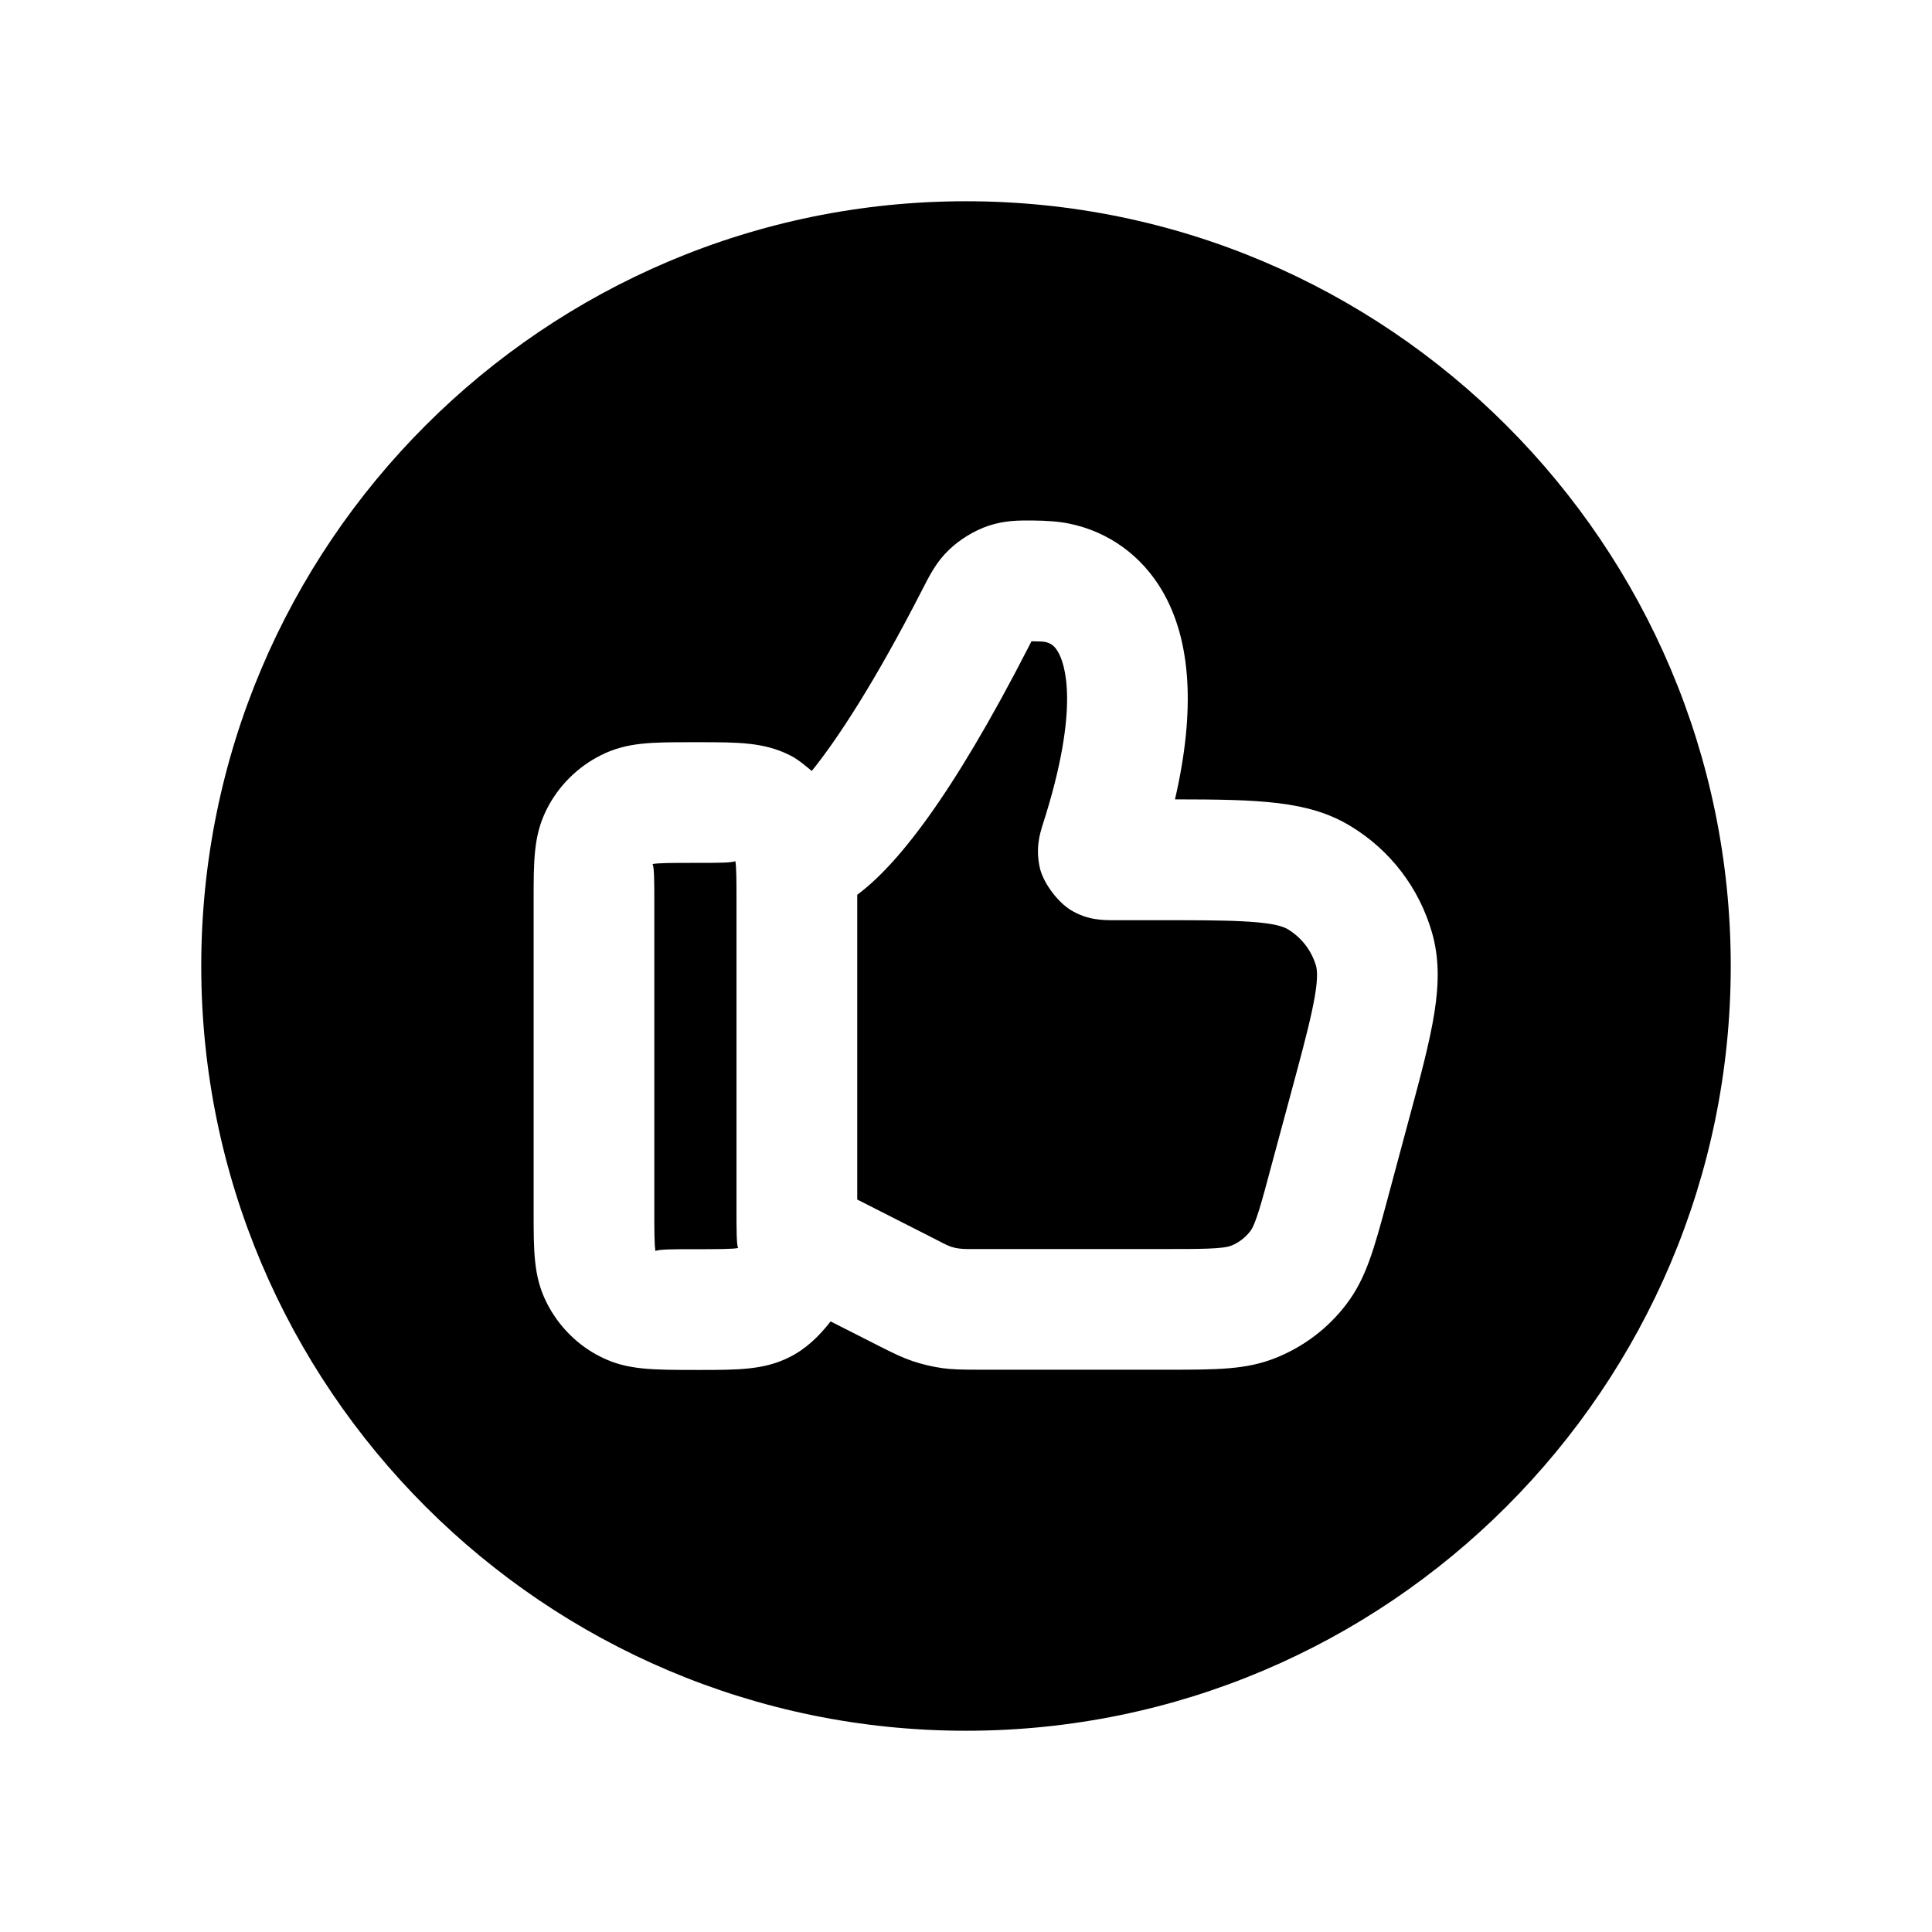 <svg width="24" height="24" viewBox="0 0 24 24" fill="none" xmlns="http://www.w3.org/2000/svg">
<path fill-rule="evenodd" clip-rule="evenodd" d="M15.997 11.543C15.81 11.431 15.225 11.431 14.413 11.431H13.842C13.7 11.431 13.507 11.431 13.3 11.304C13.139 11.204 12.971 10.981 12.921 10.797C12.86 10.543 12.916 10.363 12.953 10.244C13.43 8.763 13.22 8.228 13.143 8.098C13.101 8.024 13.054 7.989 12.981 7.974C12.937 7.966 12.875 7.969 12.813 7.966C12.807 7.98 12.797 7.999 12.787 8.018C11.8 9.946 11.121 10.765 10.649 11.115C10.649 11.141 10.649 11.162 10.649 11.189V14.901L11.574 15.371C11.703 15.437 11.758 15.468 11.816 15.488C11.837 15.494 11.874 15.505 11.91 15.509C11.98 15.519 12.046 15.516 12.181 15.516H14.489C14.897 15.516 15.192 15.516 15.295 15.474C15.39 15.436 15.471 15.373 15.533 15.292C15.6 15.204 15.677 14.919 15.782 14.524L16.042 13.56C16.254 12.775 16.407 12.21 16.348 11.998C16.293 11.809 16.169 11.647 15.997 11.543Z" fill="black"/>
<path fill-rule="evenodd" clip-rule="evenodd" d="M17.49 13.95L17.231 14.915C17.069 15.515 16.971 15.878 16.726 16.2C16.501 16.497 16.2 16.726 15.856 16.865C15.485 17.015 15.132 17.015 14.489 17.015H12.18C11.944 17.015 11.827 17.012 11.71 16.996C11.587 16.979 11.458 16.949 11.333 16.907C11.214 16.866 11.112 16.818 10.923 16.722L10.318 16.415C10.176 16.599 10.009 16.76 9.803 16.861C9.49 17.018 9.168 17.018 8.678 17.018C8.093 17.018 7.788 17.018 7.468 16.858C7.178 16.716 6.936 16.474 6.789 16.179C6.629 15.859 6.629 15.554 6.629 15.049V11.189C6.629 10.683 6.629 10.379 6.789 10.058C6.934 9.766 7.176 9.525 7.468 9.38C7.788 9.22 8.093 9.22 8.597 9.22H8.678C9.168 9.22 9.49 9.22 9.81 9.381C9.912 9.431 9.997 9.506 10.084 9.577C10.394 9.195 10.866 8.478 11.451 7.336C11.553 7.137 11.633 6.978 11.791 6.828C11.923 6.701 12.101 6.592 12.277 6.532C12.486 6.463 12.654 6.465 12.833 6.466C13 6.467 13.16 6.479 13.28 6.504C13.771 6.604 14.182 6.902 14.439 7.341C14.799 7.958 14.851 8.827 14.596 9.93C15.651 9.931 16.256 9.948 16.77 10.258C17.267 10.556 17.63 11.029 17.79 11.589C17.963 12.201 17.795 12.822 17.49 13.95ZM12 2.5C6.761 2.5 2.5 6.762 2.5 12C2.5 17.238 6.761 21.5 12 21.5C17.238 21.5 21.5 17.238 21.5 12C21.5 6.762 17.238 2.5 12 2.5Z" fill="black"/>
<path fill-rule="evenodd" clip-rule="evenodd" d="M9.149 11.189C9.149 10.977 9.149 10.757 9.134 10.696C9.109 10.719 8.89 10.719 8.678 10.719H8.597C8.385 10.719 8.167 10.719 8.105 10.734C8.128 10.757 8.128 10.977 8.128 11.189V15.048C8.128 15.26 8.128 15.48 8.143 15.542C8.167 15.518 8.385 15.518 8.597 15.518C8.89 15.518 9.109 15.518 9.17 15.503C9.149 15.48 9.149 15.26 9.149 15.048V11.189Z" fill="black"/>
</svg>
